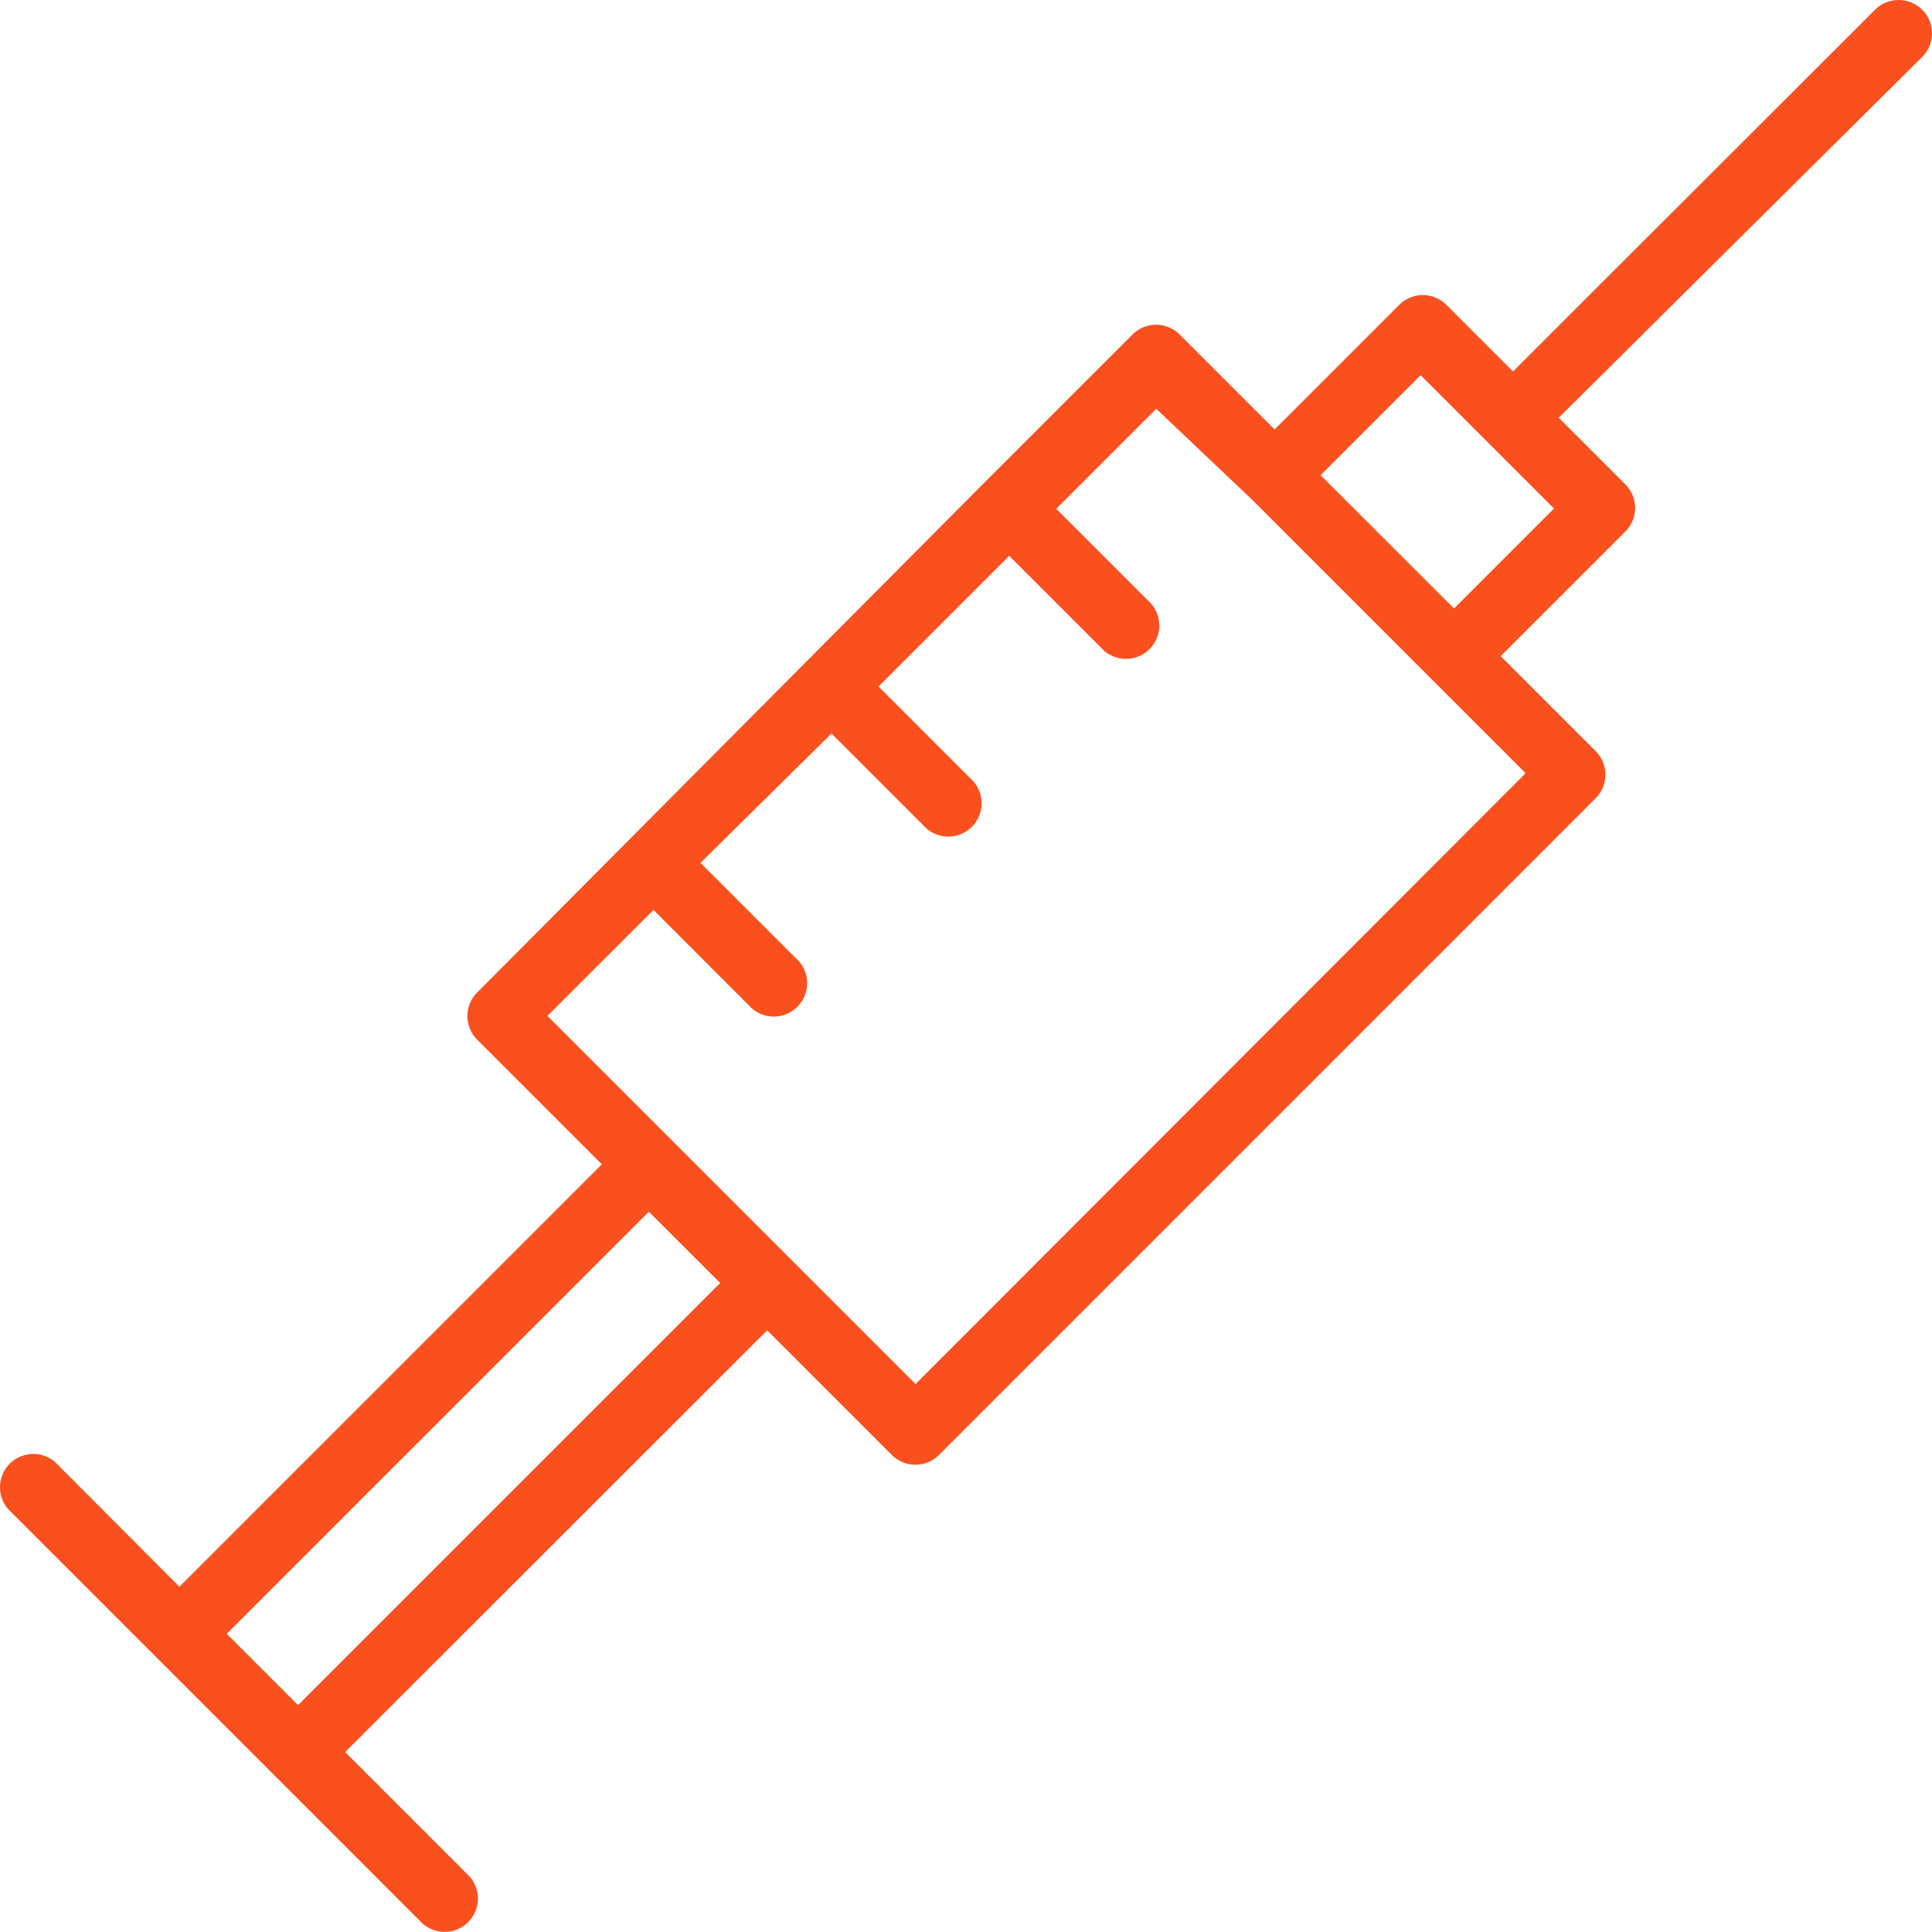 <svg xmlns="http://www.w3.org/2000/svg" width="92.114" height="92.105" viewBox="0 0 92.114 92.105"><g id="noun-medic-3171672" transform="translate(-96.774 -26.243)"><path id="Trazado_11750" data-name="Trazado 11750" d="M188.415,26.706a1.589,1.589,0,0,0-2.241,0L168.911,43.953l-3.179-3.179a1.59,1.59,0,0,0-2.242,0l-5.946,5.946-4.531-4.531h0a1.591,1.591,0,0,0-2.242,0l-7.058,7.058L119.521,73.568a1.589,1.589,0,0,0,0,2.241l5.946,5.946-20.14,20.14L99.4,95.95a1.589,1.589,0,0,0-2.241,2.241l19.775,19.775a1.589,1.589,0,0,0,2.241-2.241l-5.946-5.946L133.352,89.67l5.946,5.946h0a1.591,1.591,0,0,0,2.242,0L172.855,64.3a1.591,1.591,0,0,0,0-2.242l-4.531-4.531,5.946-5.946h0a1.59,1.59,0,0,0,0-2.242l-3.179-3.179,17.327-17.2a1.588,1.588,0,0,0,0-2.257Zm-77.43,80.833-3.4-3.4,20.125-20.124,3.4,3.4Zm29.44-15.308-17.55-17.55,5.055-5.055,4.53,4.53a1.59,1.59,0,1,0,2.242-2.242l-4.531-4.531,6.247-6.168,4.531,4.53a1.589,1.589,0,0,0,2.241-2.241l-4.53-4.53,6.231-6.231,4.53,4.531a1.59,1.59,0,0,0,2.242-2.242l-4.531-4.53,4.769-4.769,4.594,4.356,13.019,13.019ZM166.1,55.255,159.738,48.9l4.769-4.769,6.358,6.358Z" transform="translate(0 0)" fill="#f9501e"></path></g></svg>
